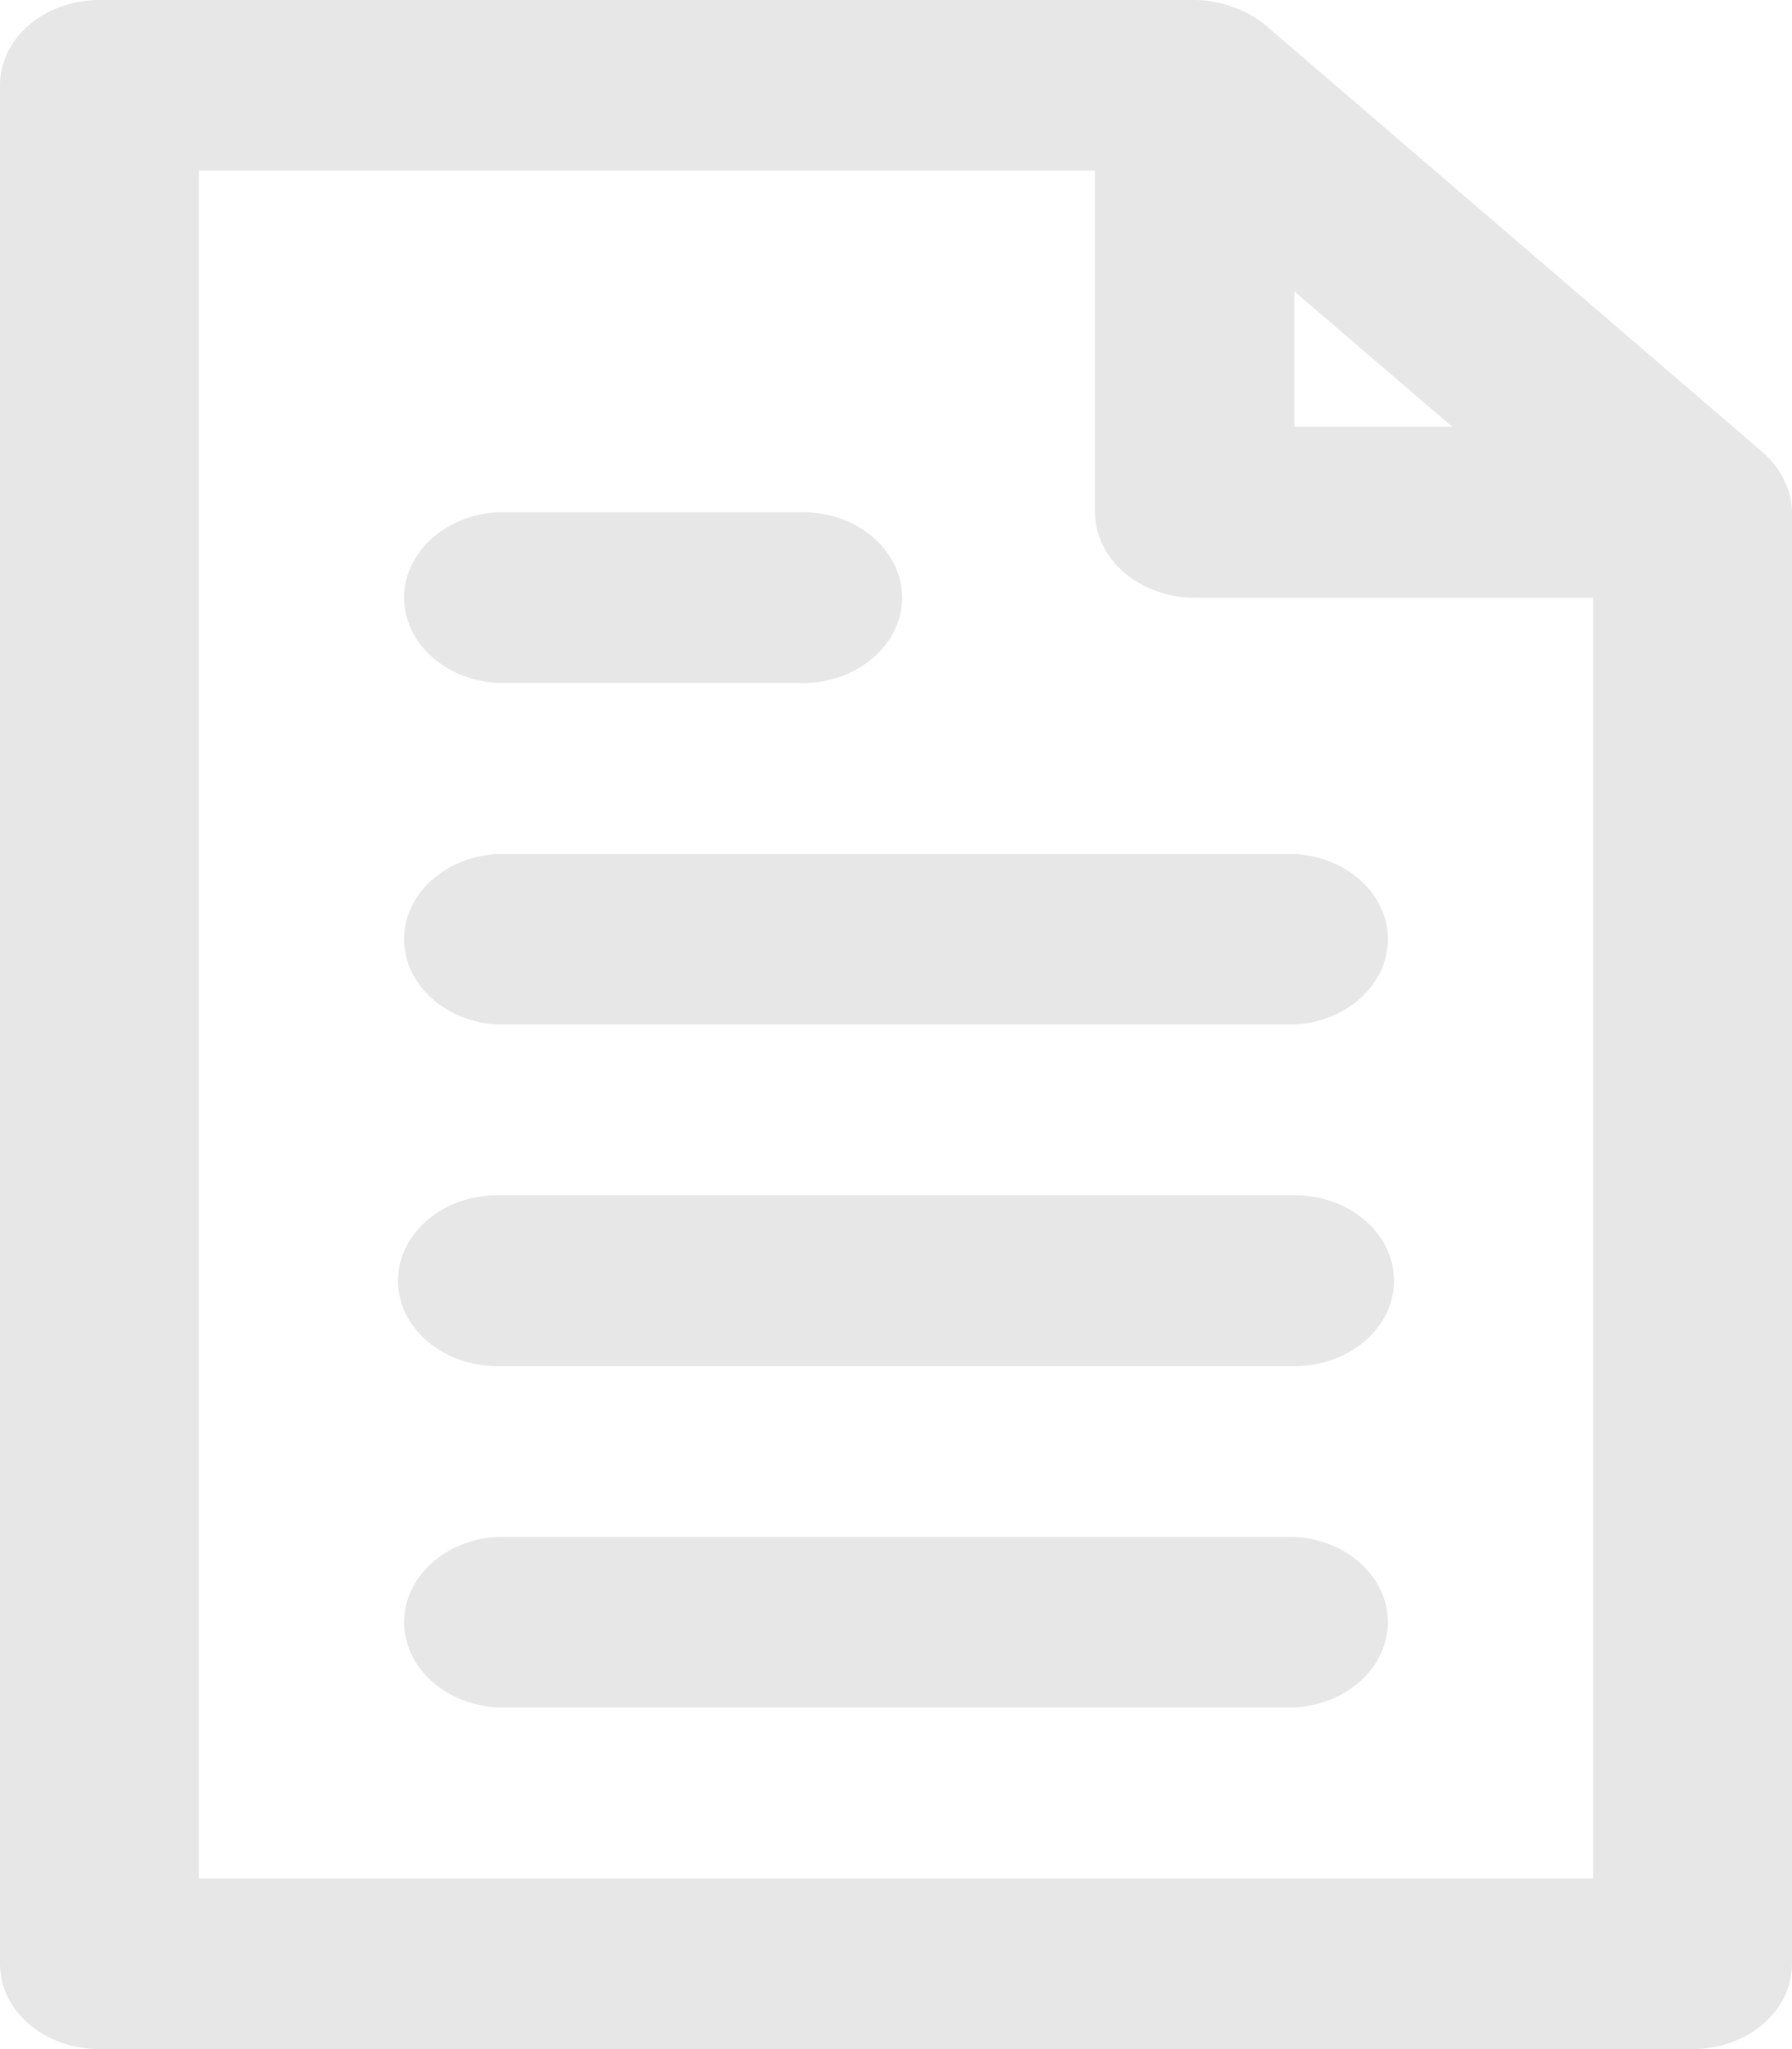 <svg width="35" height="40" viewBox="0 0 35 40" fill="none" xmlns="http://www.w3.org/2000/svg">
<g clip-path="url(#clip0_718_386)">
<path d="M34.847 9.375C34.751 9.172 34.61 8.988 34.431 8.831L24.712 0.488C24.525 0.333 24.304 0.212 24.062 0.131C23.832 0.046 23.584 0.002 23.333 1.17936e-05H1.947C1.691 -0.001 1.437 0.042 1.201 0.125C0.964 0.209 0.749 0.332 0.568 0.487C0.387 0.642 0.244 0.826 0.146 1.029C0.049 1.232 -0.001 1.449 1.37592e-05 1.669V38.331C-0.001 38.551 0.049 38.768 0.146 38.971C0.244 39.174 0.387 39.358 0.568 39.513C0.749 39.668 0.964 39.791 1.201 39.875C1.437 39.958 1.691 40.001 1.947 40H33.053C33.309 40.001 33.563 39.958 33.799 39.875C34.036 39.791 34.251 39.668 34.432 39.513C34.613 39.358 34.756 39.174 34.854 38.971C34.951 38.768 35.001 38.551 35 38.331V10C34.998 9.785 34.946 9.573 34.847 9.375ZM25.28 5.688L28.365 8.331H25.28V5.688ZM31.114 36.669H3.886V3.331H21.387V10C21.388 10.442 21.594 10.866 21.959 11.178C22.323 11.491 22.818 11.667 23.333 11.669H31.114V36.669Z" fill="#DDDDDD" fill-opacity="0.7"/>
<path d="M25.28 20H9.72C9.225 19.974 8.76 19.787 8.421 19.478C8.081 19.168 7.892 18.759 7.892 18.335C7.892 17.91 8.081 17.501 8.421 17.191C8.76 16.882 9.225 16.695 9.72 16.669H25.28C25.775 16.695 26.24 16.882 26.579 17.191C26.919 17.501 27.108 17.91 27.108 18.335C27.108 18.759 26.919 19.168 26.579 19.478C26.24 19.787 25.775 19.974 25.28 20Z" fill="#DDDDDD" fill-opacity="0.7"/>
<path d="M15.553 13.331H9.72C9.225 13.306 8.76 13.119 8.421 12.809C8.081 12.5 7.892 12.091 7.892 11.666C7.892 11.241 8.081 10.832 8.421 10.523C8.76 10.213 9.225 10.026 9.72 10H15.553C15.818 9.986 16.084 10.019 16.334 10.096C16.584 10.174 16.813 10.294 17.006 10.45C17.2 10.606 17.354 10.795 17.459 11.004C17.565 11.213 17.619 11.438 17.619 11.666C17.619 11.894 17.565 12.119 17.459 12.328C17.354 12.537 17.2 12.725 17.006 12.881C16.813 13.037 16.584 13.158 16.334 13.235C16.084 13.313 15.818 13.345 15.553 13.331Z" fill="#DDDDDD" fill-opacity="0.7"/>
<path d="M25.28 26.669H9.72C9.203 26.669 8.708 26.493 8.343 26.18C7.978 25.867 7.773 25.442 7.773 25C7.773 24.557 7.978 24.133 8.343 23.82C8.708 23.507 9.203 23.331 9.72 23.331H25.28C25.797 23.331 26.292 23.507 26.657 23.82C27.022 24.133 27.227 24.557 27.227 25C27.227 25.442 27.022 25.867 26.657 26.18C26.292 26.493 25.797 26.669 25.28 26.669Z" fill="#DDDDDD" fill-opacity="0.7"/>
<path d="M25.28 33.331H9.72C9.225 33.305 8.76 33.118 8.421 32.809C8.081 32.499 7.892 32.09 7.892 31.666C7.892 31.241 8.081 30.832 8.421 30.522C8.76 30.213 9.225 30.026 9.72 30H25.28C25.775 30.026 26.24 30.213 26.579 30.522C26.919 30.832 27.108 31.241 27.108 31.666C27.108 32.09 26.919 32.499 26.579 32.809C26.24 33.118 25.775 33.305 25.28 33.331Z" fill="#DDDDDD" fill-opacity="0.7"/>
</g>
<defs>
<clipPath id="clip0_718_386">
<rect width="35" height="40" fill="white"/>
</clipPath>
</defs>
</svg>
